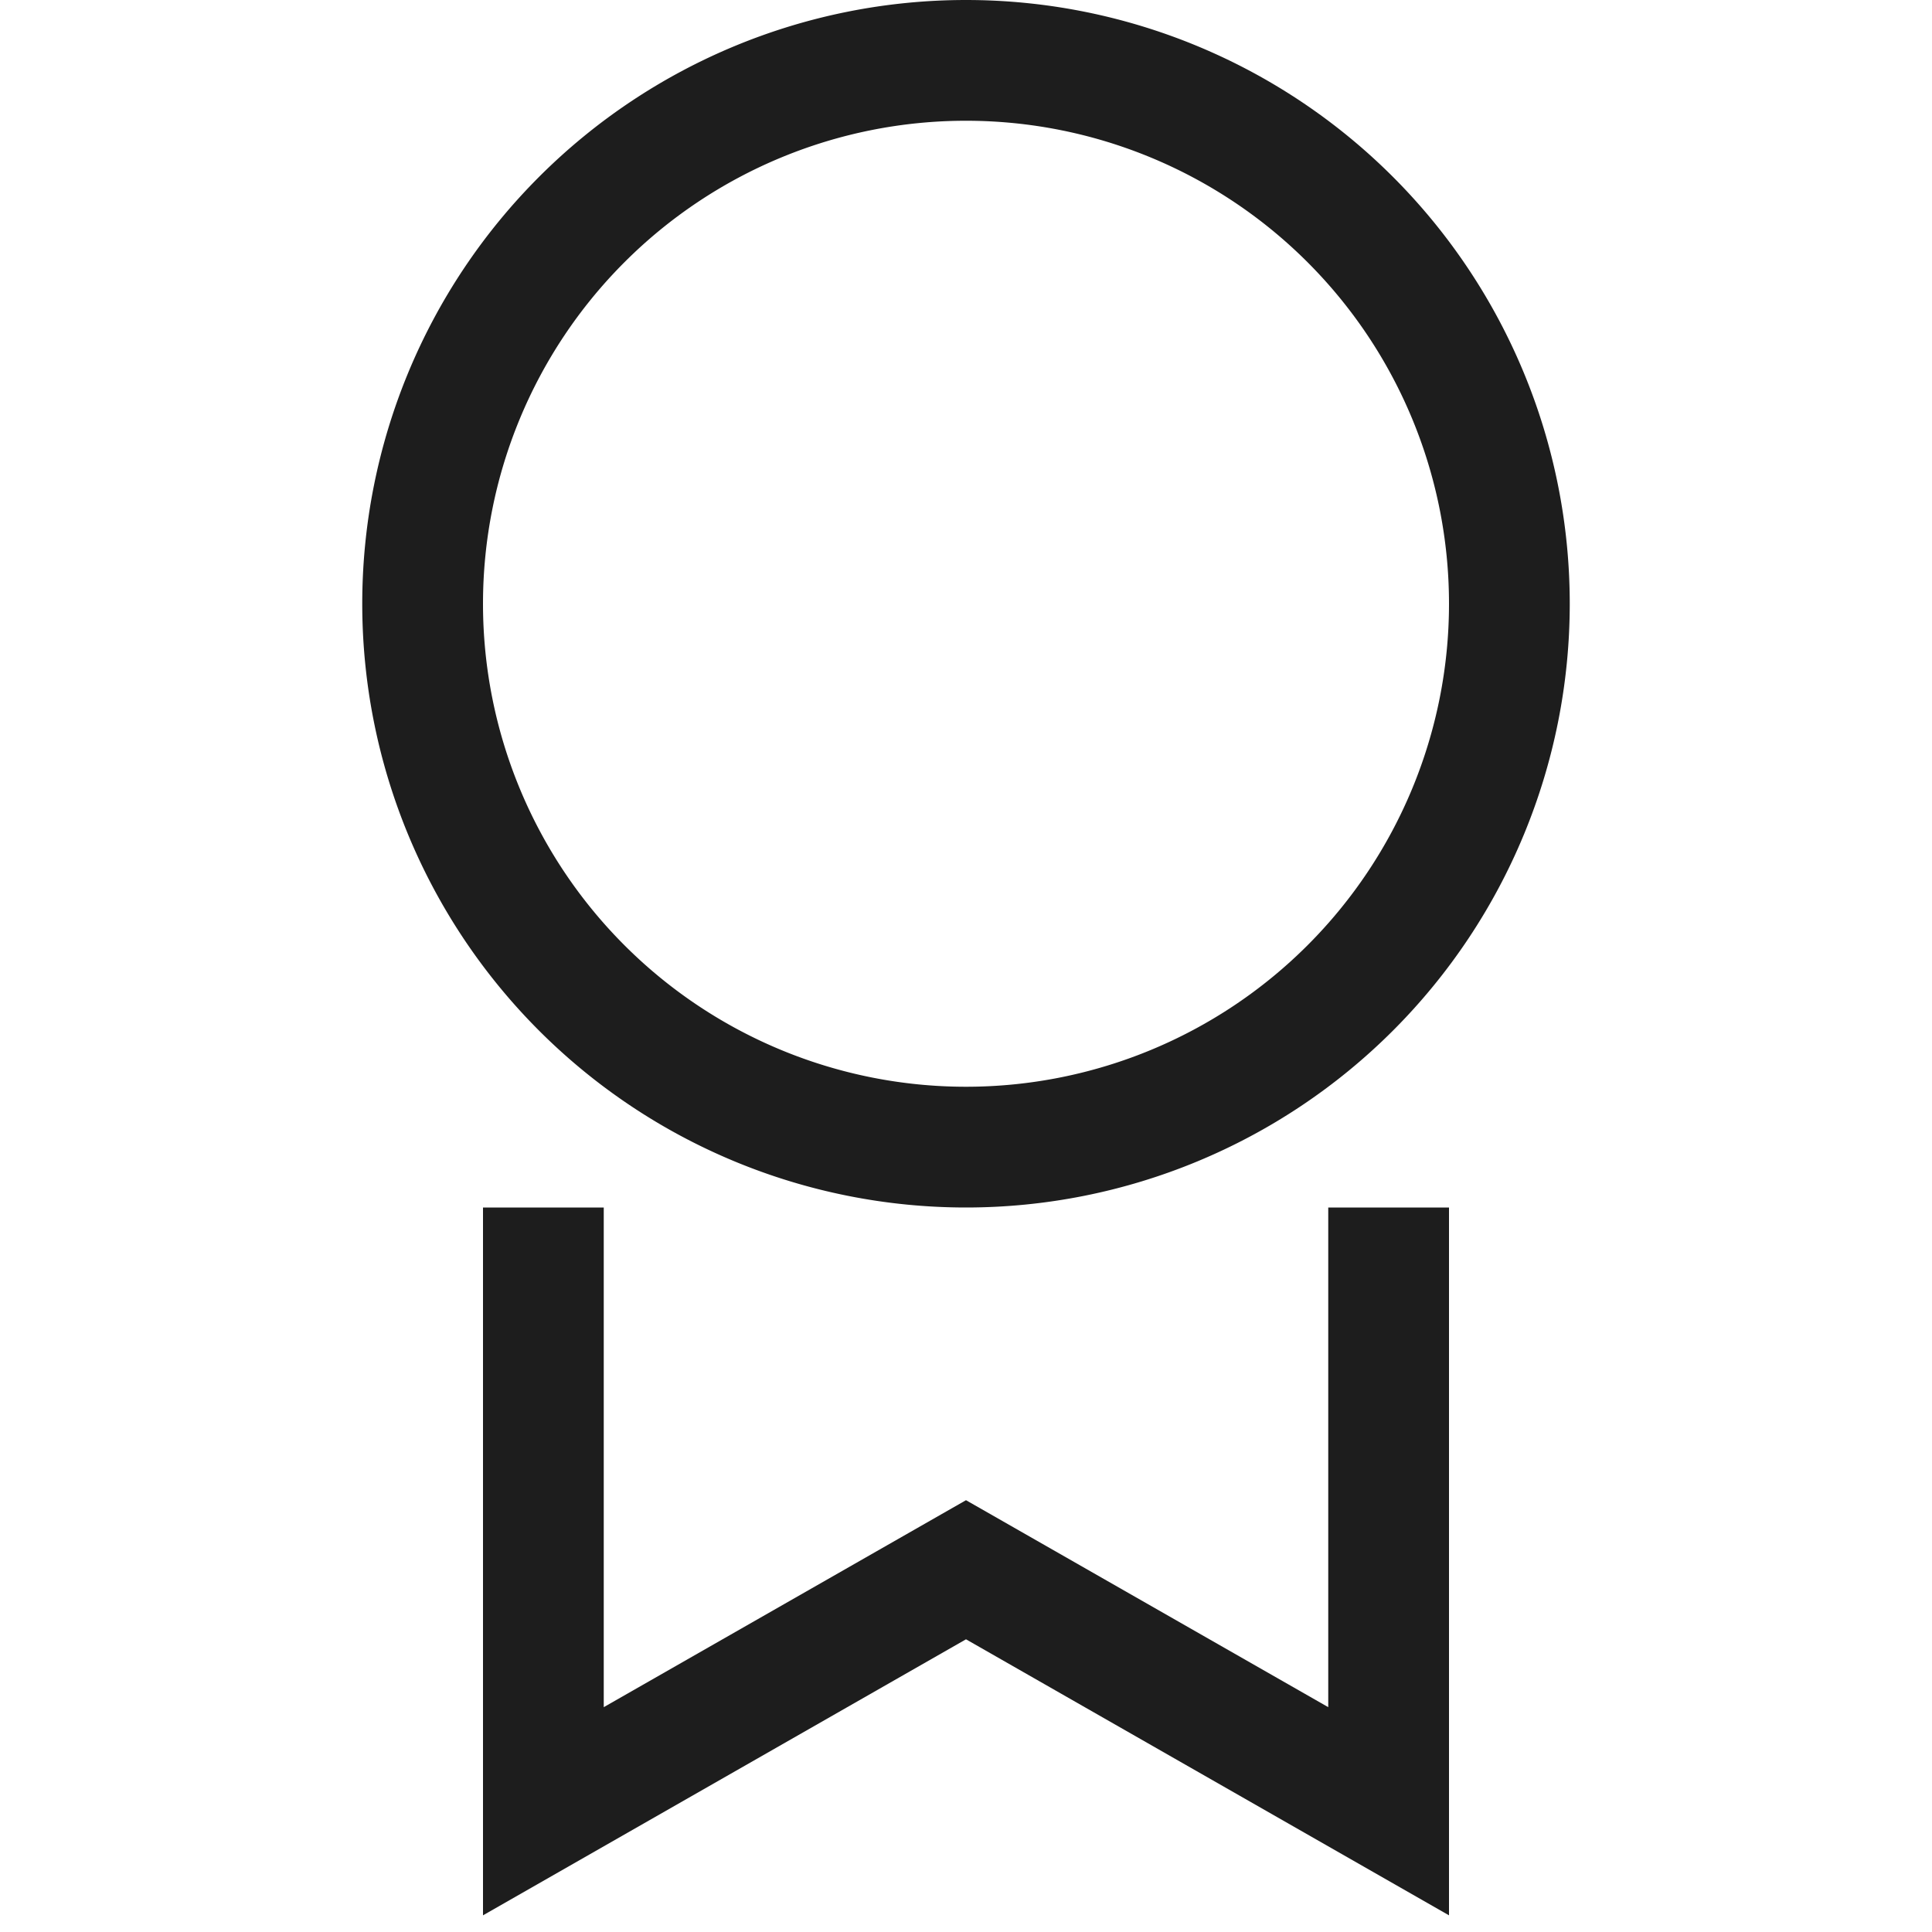 <svg xmlns="http://www.w3.org/2000/svg" width="16" height="16" viewBox="0 0 16 16">
  <path fill="#1D1D1D" fill-rule="evenodd" d="M8 1a4 4 0 1 0 0 8 4 4 0 0 0 0-8ZM3 5a5 5 0 1 1 10 0A5 5 0 0 1 3 5Z" clip-rule="evenodd"/>
  <path fill="#1D1D1D" fill-rule="evenodd" d="M4 10h1v4.138l3-1.714 3 1.714V10h1v5.862l-4-2.286-4 2.286V10Z" clip-rule="evenodd"/>
</svg>
